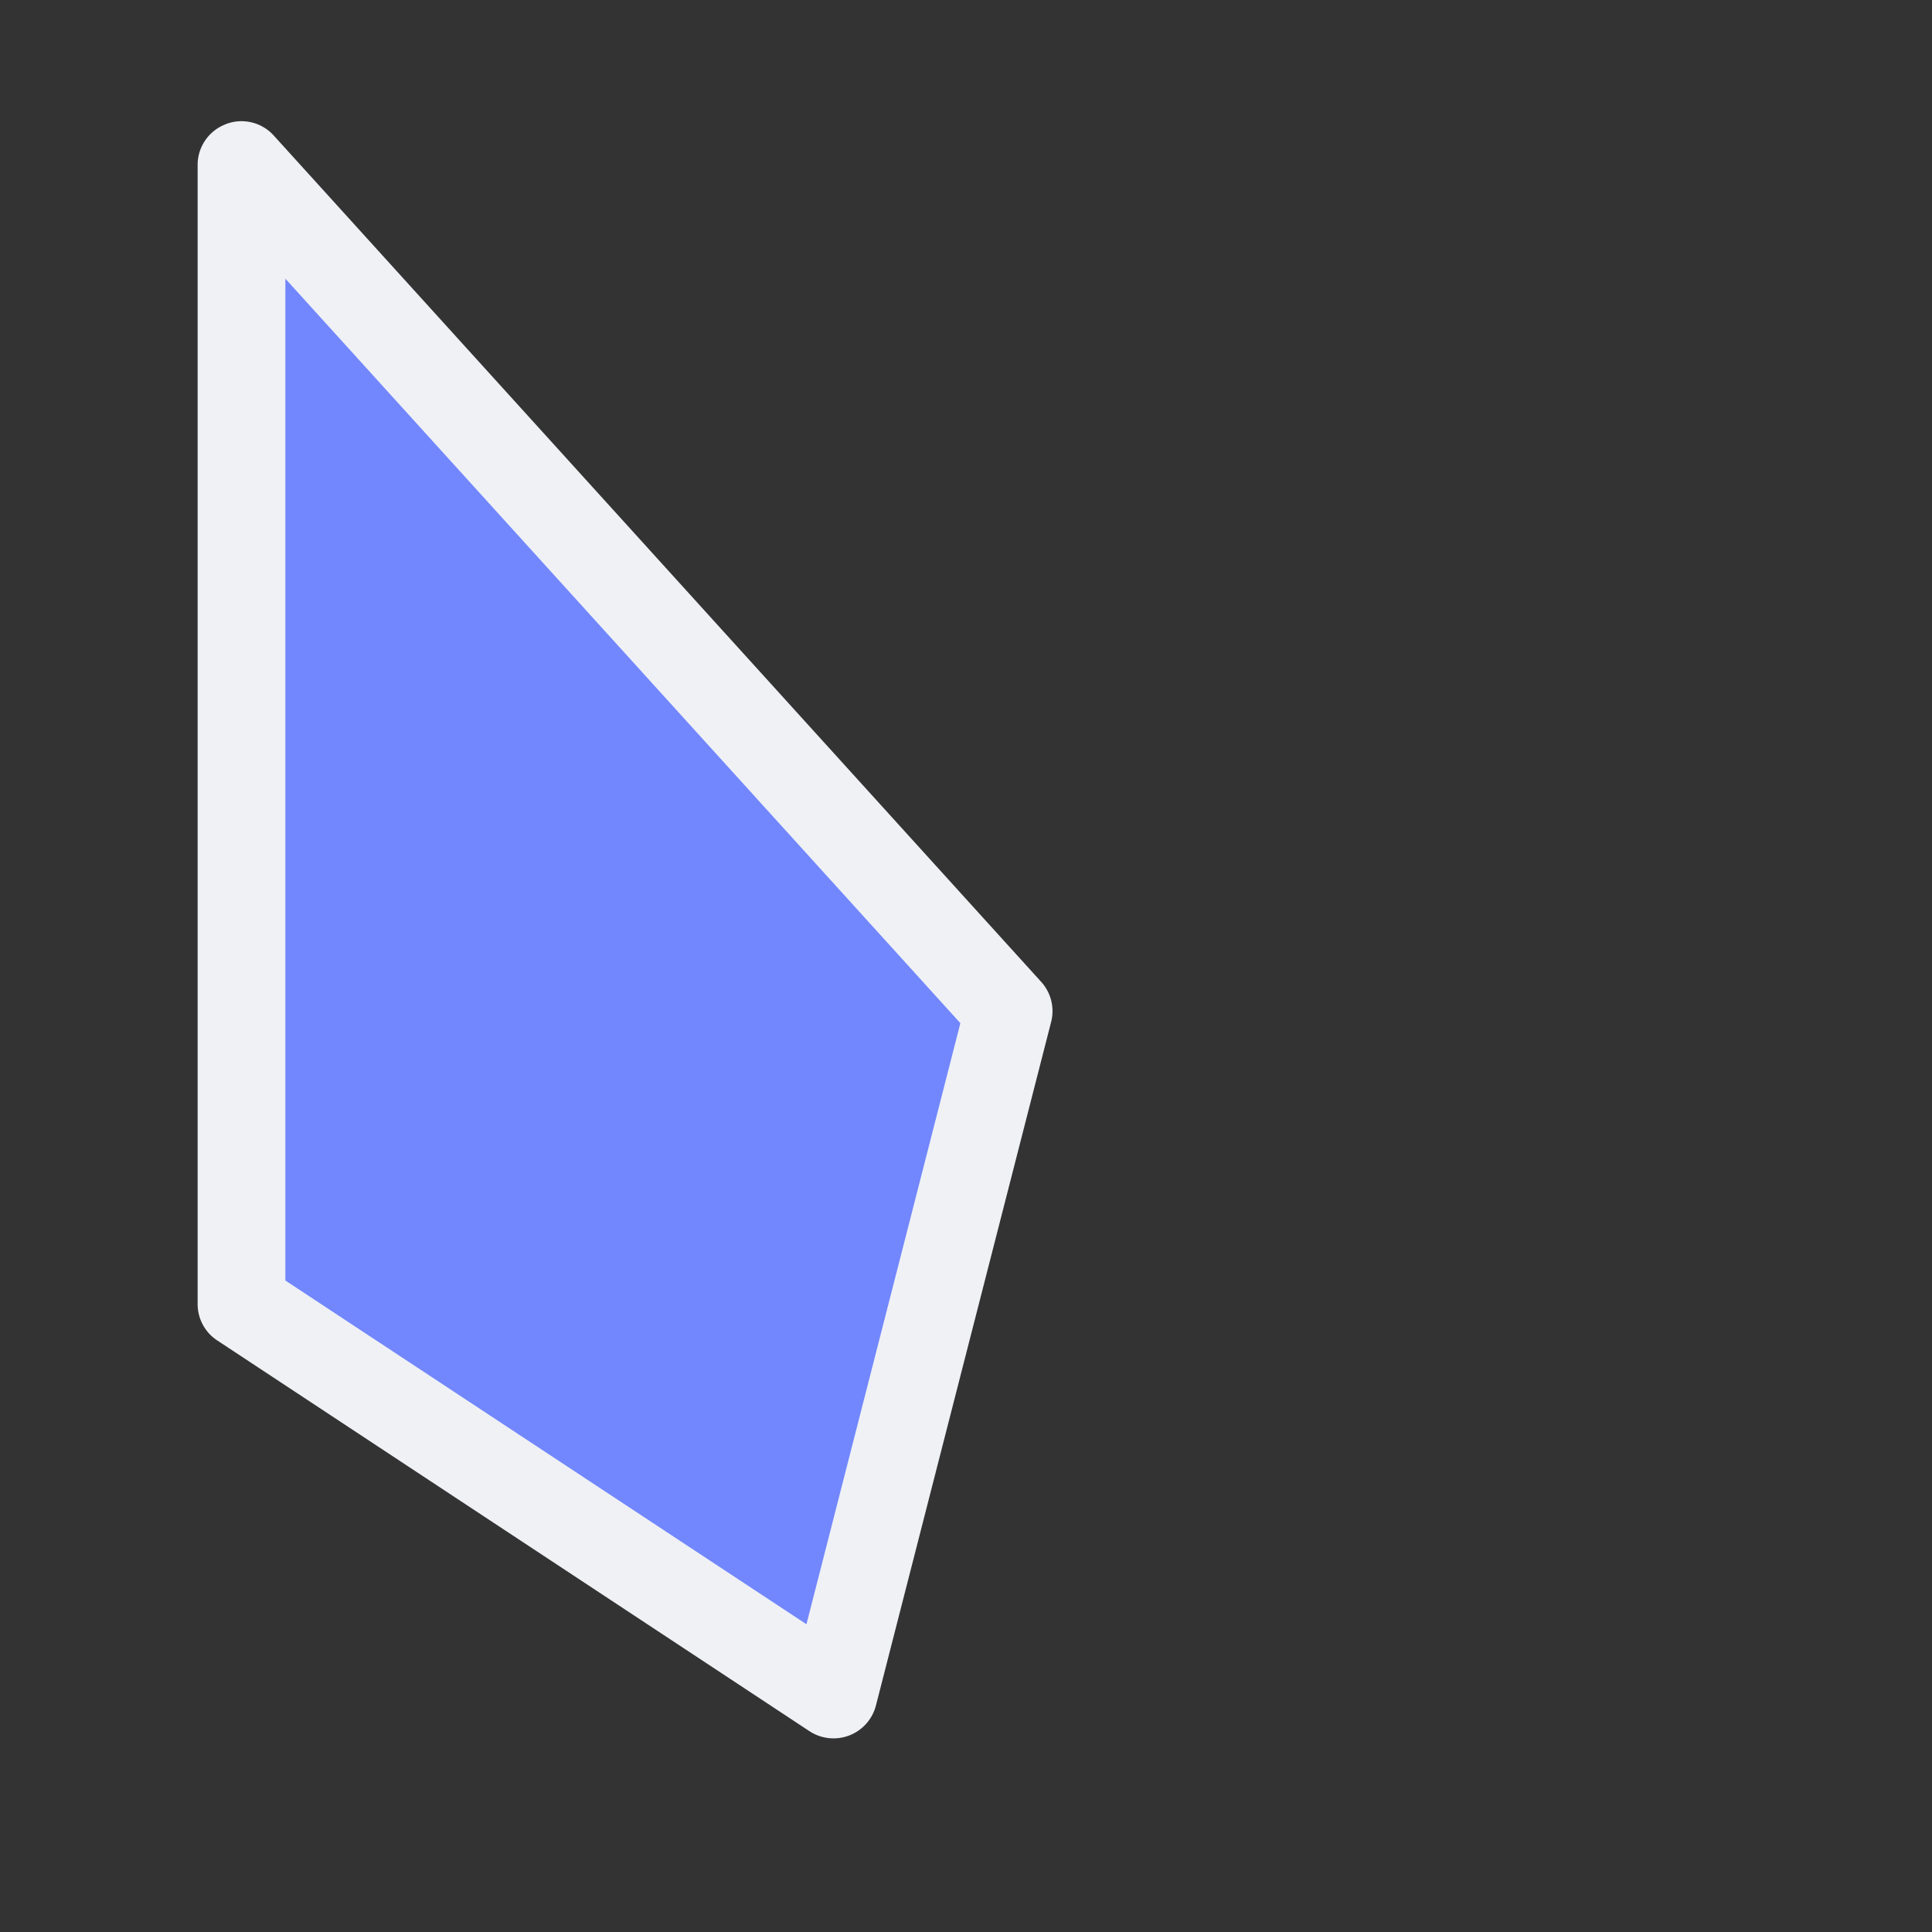 <svg viewBox="0 0 24 24"><rect x="0" y="0" width="24" height="24" fill="#333333" stroke="none"/><path d="M3 2.051v14.15l7.355 4.85 2.175-8.489z" style="color:#7287fd;fill:#7287fd;stroke-width:1.088;stroke-linecap:round;stroke-linejoin:round;-inkscape-stroke:none"/><path d="M2.805 1.543a.54.54 0 0 0-.35.508V16.2a.54.54 0 0 0 .246.453l7.354 4.852a.544.544 0 0 0 .826-.318l2.176-8.49a.54.54 0 0 0-.123-.5L3.402 1.685a.54.54 0 0 0-.597-.143m.74 1.92 8.385 9.248-1.912 7.467-6.473-4.27z" style="color:#7287fd;fill:#eff1f5;stroke-linecap:round;stroke-linejoin:round;-inkscape-stroke:none"/></svg>